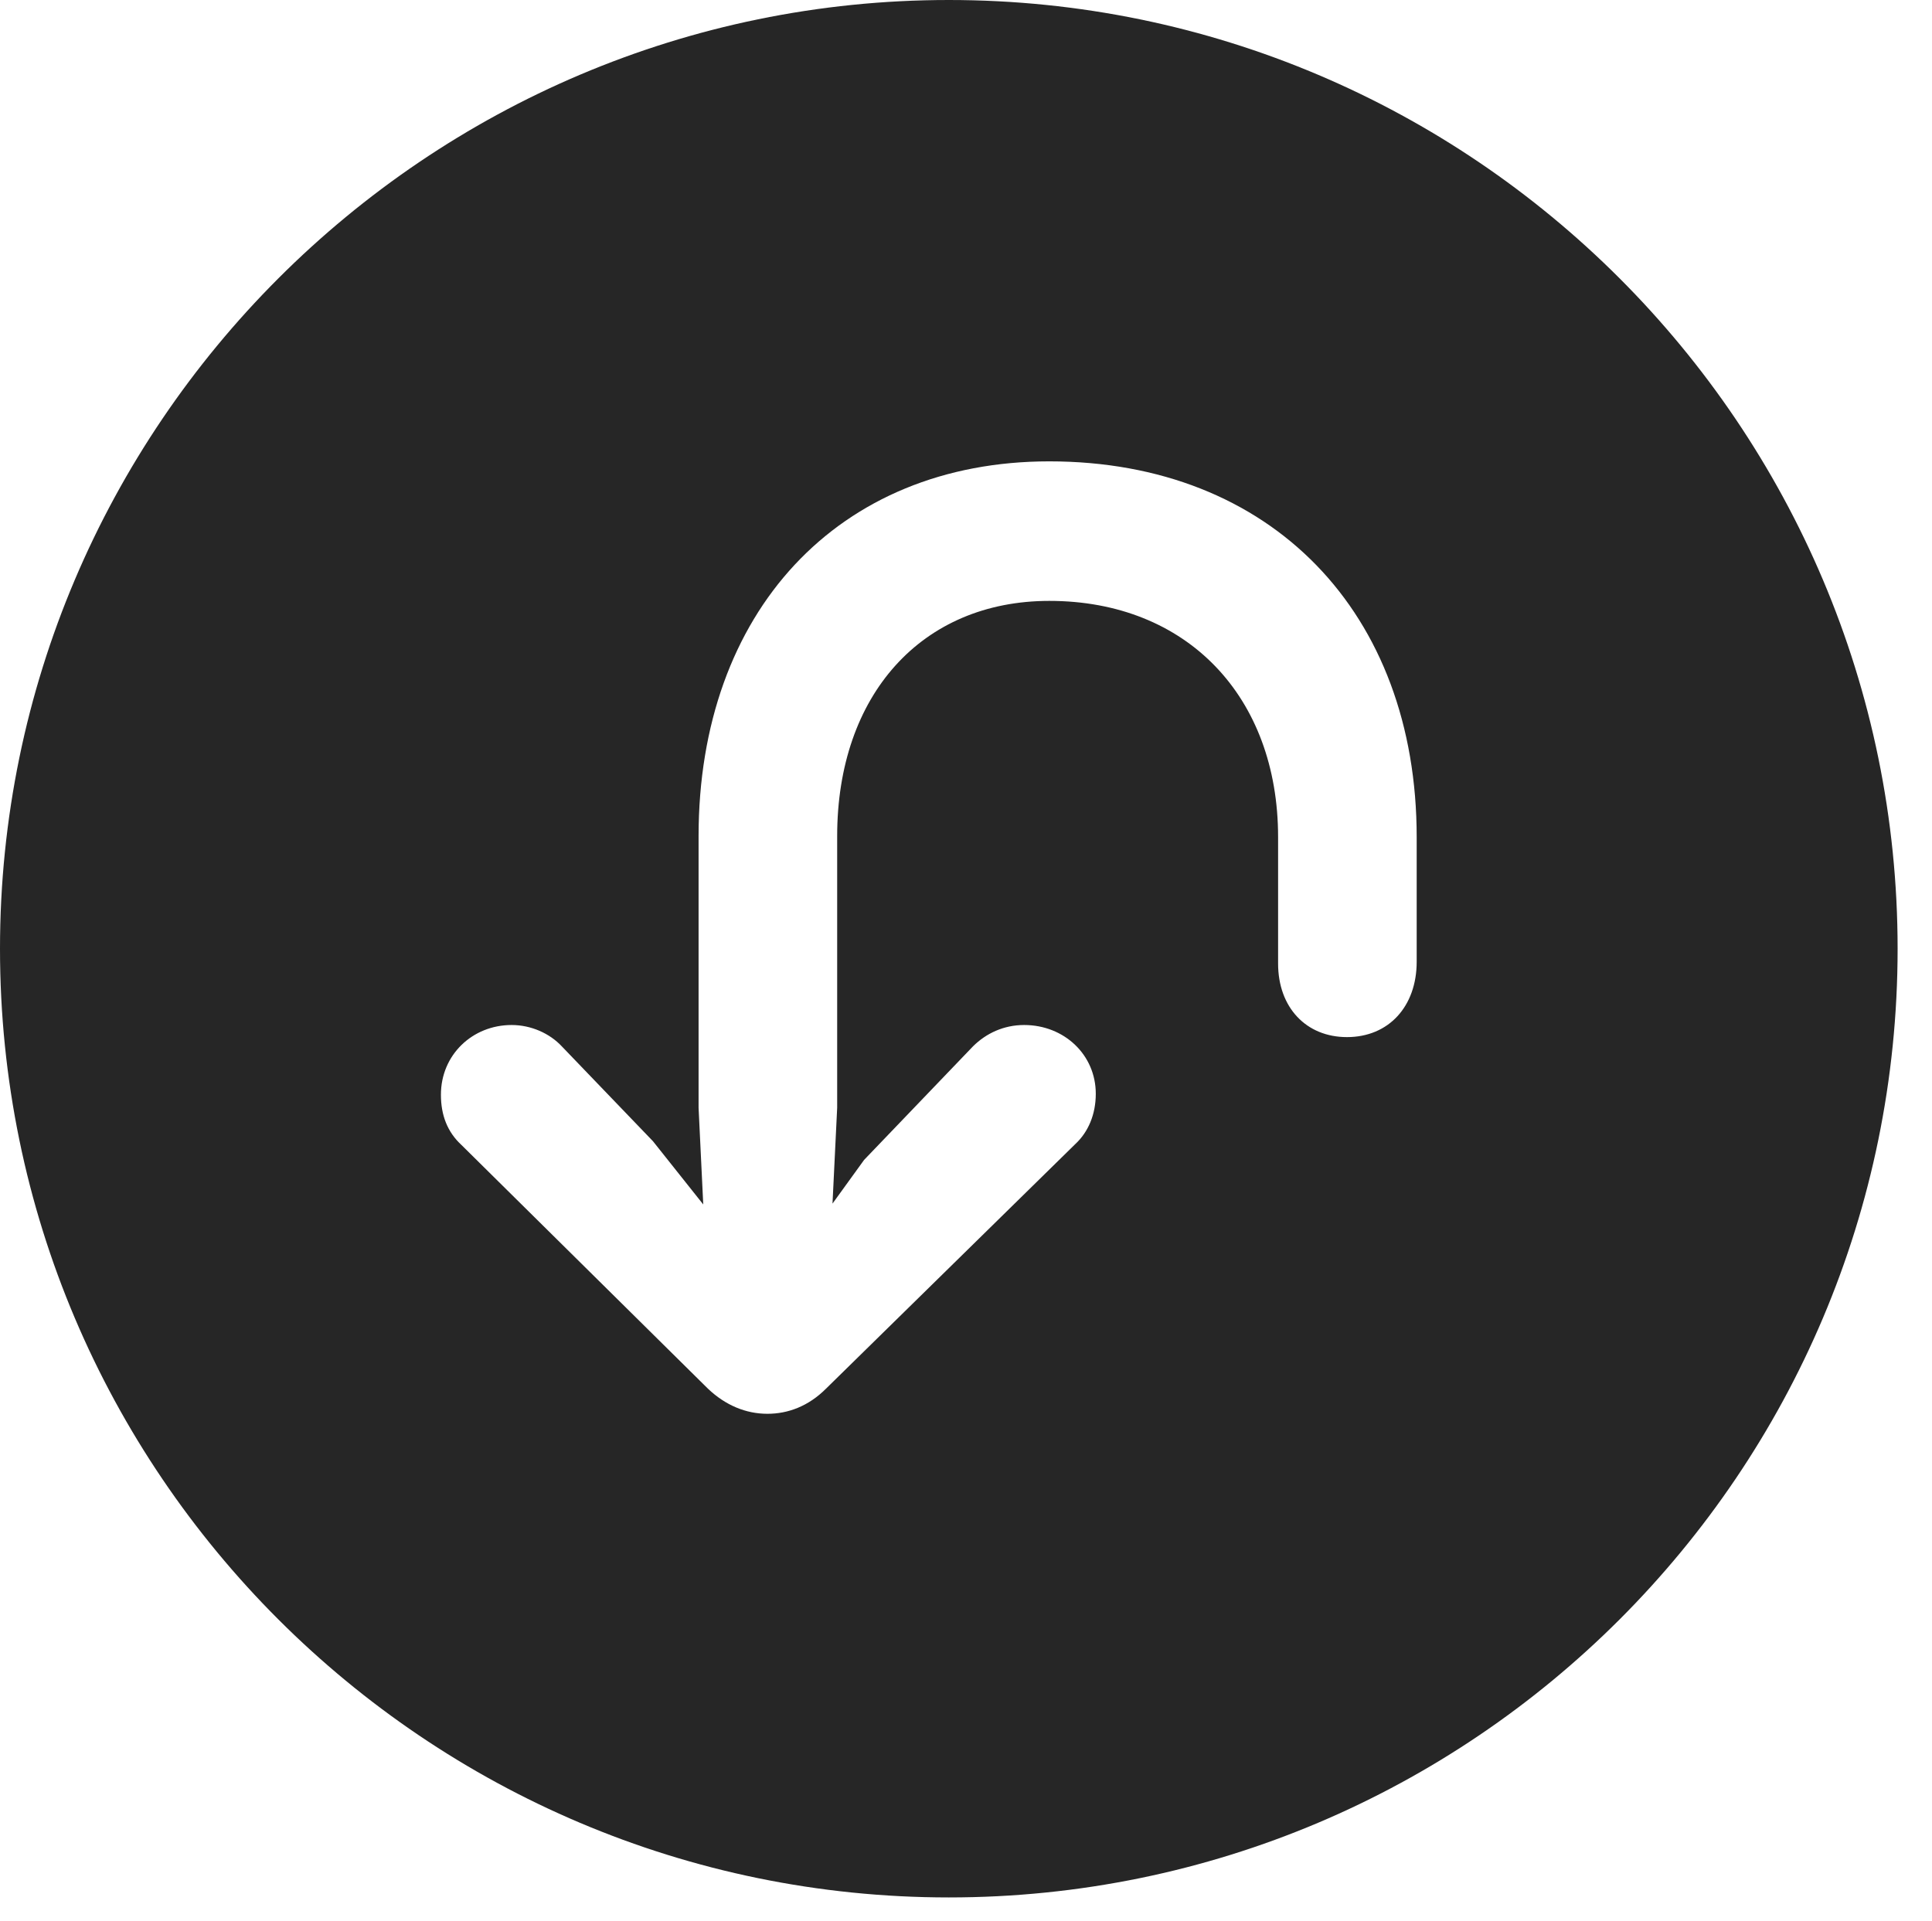 <?xml version="1.0" encoding="UTF-8"?>
<!--Generator: Apple Native CoreSVG 326-->
<!DOCTYPE svg
PUBLIC "-//W3C//DTD SVG 1.1//EN"
       "http://www.w3.org/Graphics/SVG/1.1/DTD/svg11.dtd">
<svg version="1.1" xmlns="http://www.w3.org/2000/svg" xmlns:xlink="http://www.w3.org/1999/xlink" viewBox="0 0 20.283 20.166">
 <g>
  <rect height="20.166" opacity="0" width="20.283" x="0" y="0"/>
  <path d="M19.922 9.961C19.922 15.459 15.459 19.922 9.961 19.922C4.473 19.922 0 15.459 0 9.961C0 4.473 4.473 0 9.961 0C15.459 0 19.922 4.473 19.922 9.961ZM7.334 8.779L7.334 11.631L7.383 12.646L6.855 11.982L5.898 10.986C5.771 10.85 5.576 10.762 5.371 10.762C4.961 10.762 4.629 11.074 4.629 11.494C4.629 11.709 4.697 11.885 4.844 12.021L7.432 14.58C7.617 14.756 7.832 14.844 8.057 14.844C8.271 14.844 8.486 14.766 8.672 14.58L11.289 12.012C11.426 11.885 11.504 11.699 11.504 11.484C11.504 11.074 11.172 10.762 10.752 10.762C10.537 10.762 10.352 10.85 10.215 10.986L9.072 12.178L8.74 12.637L8.789 11.631L8.789 8.779C8.789 7.295 9.678 6.309 11.016 6.309C12.461 6.309 13.418 7.314 13.418 8.789L13.418 10.117C13.418 10.576 13.711 10.889 14.141 10.889C14.58 10.889 14.873 10.566 14.873 10.098L14.873 8.789C14.873 6.436 13.35 4.844 11.016 4.844C8.799 4.844 7.334 6.426 7.334 8.779Z" fill="black" fill-opacity="0.85"/>
 </g>
</svg>
